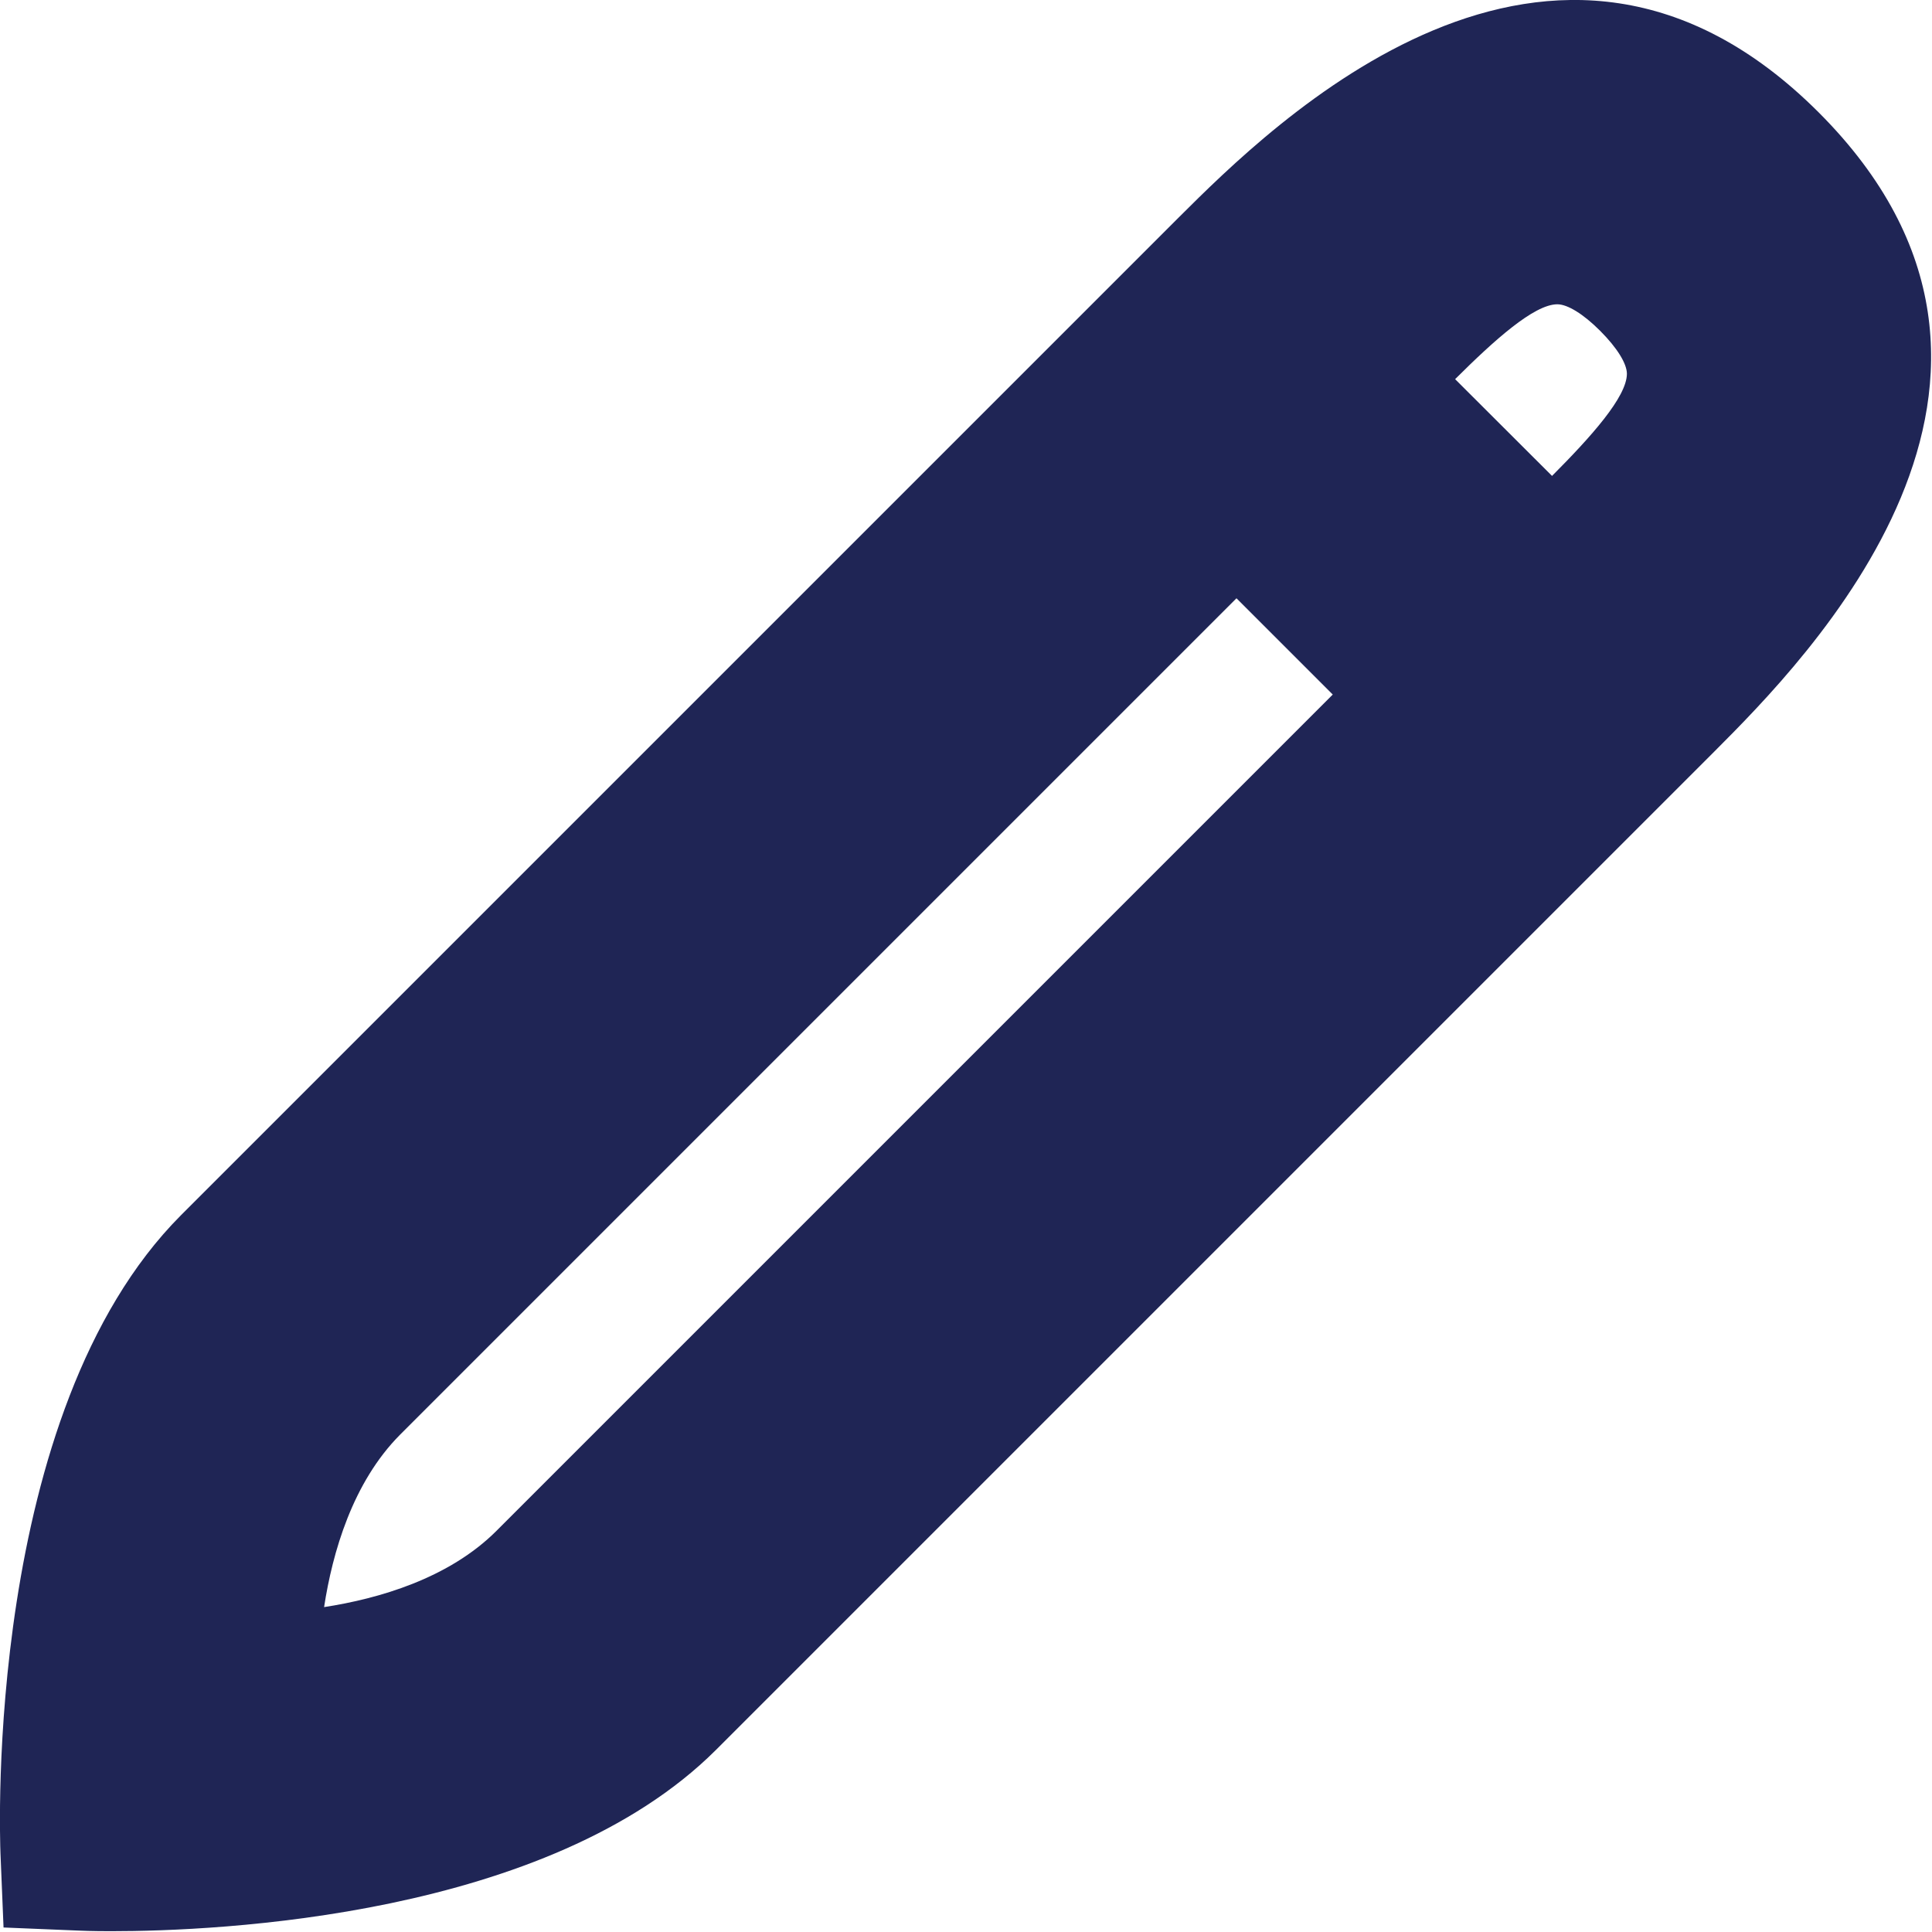 <?xml version="1.0" encoding="UTF-8" standalone="no"?>
<svg width="12px" height="12px" viewBox="0 0 12 12" version="1.1" xmlns="http://www.w3.org/2000/svg" xmlns:xlink="http://www.w3.org/1999/xlink">
    <!-- Generator: Sketch 46.2 (44496) - http://www.bohemiancoding.com/sketch -->
    <title>Icon/utility/Indigo/12px/Pencil</title>
    <desc>Created with Sketch.</desc>
    <defs></defs>
    <g id="Symbols" stroke="none" stroke-width="1" fill="none" fill-rule="evenodd">
        <g id="Icon/utility/Indigo/12px/Pencil">
            <rect id="Rectangle-6" x="0" y="0" width="12" height="12"></rect>
            <g id="Page-1" fill="#1F2555">
                <path d="M9.038,2.355 C9.282,2.112 9.528,1.891 9.672,1.89 L9.673,1.89 C9.736,1.89 9.834,1.95 9.938,2.054 C10.045,2.161 10.105,2.259 10.105,2.322 C10.104,2.466 9.883,2.712 9.64,2.956 L9.038,2.355 Z M2.013,9.982 C2.065,9.643 2.19,9.207 2.486,8.91 L7.68,3.716 L8.278,4.314 L3.084,9.508 C2.787,9.805 2.351,9.93 2.013,9.982 L2.013,9.982 Z M11.296,0.698 C9.639,-0.958 7.897,0.777 7.324,1.348 L1.123,7.549 C-0.098,8.775 -0.001,11.401 0.003,11.513 L0.022,11.972 L0.482,11.991 C0.499,11.992 0.573,11.995 0.69,11.995 C1.354,11.995 3.405,11.907 4.446,10.87 L10.647,4.669 C11.218,4.097 12.952,2.355 11.296,0.698 L11.296,0.698 Z" id="Fill-1"></path>
            </g>
        </g>
    </g>
</svg>